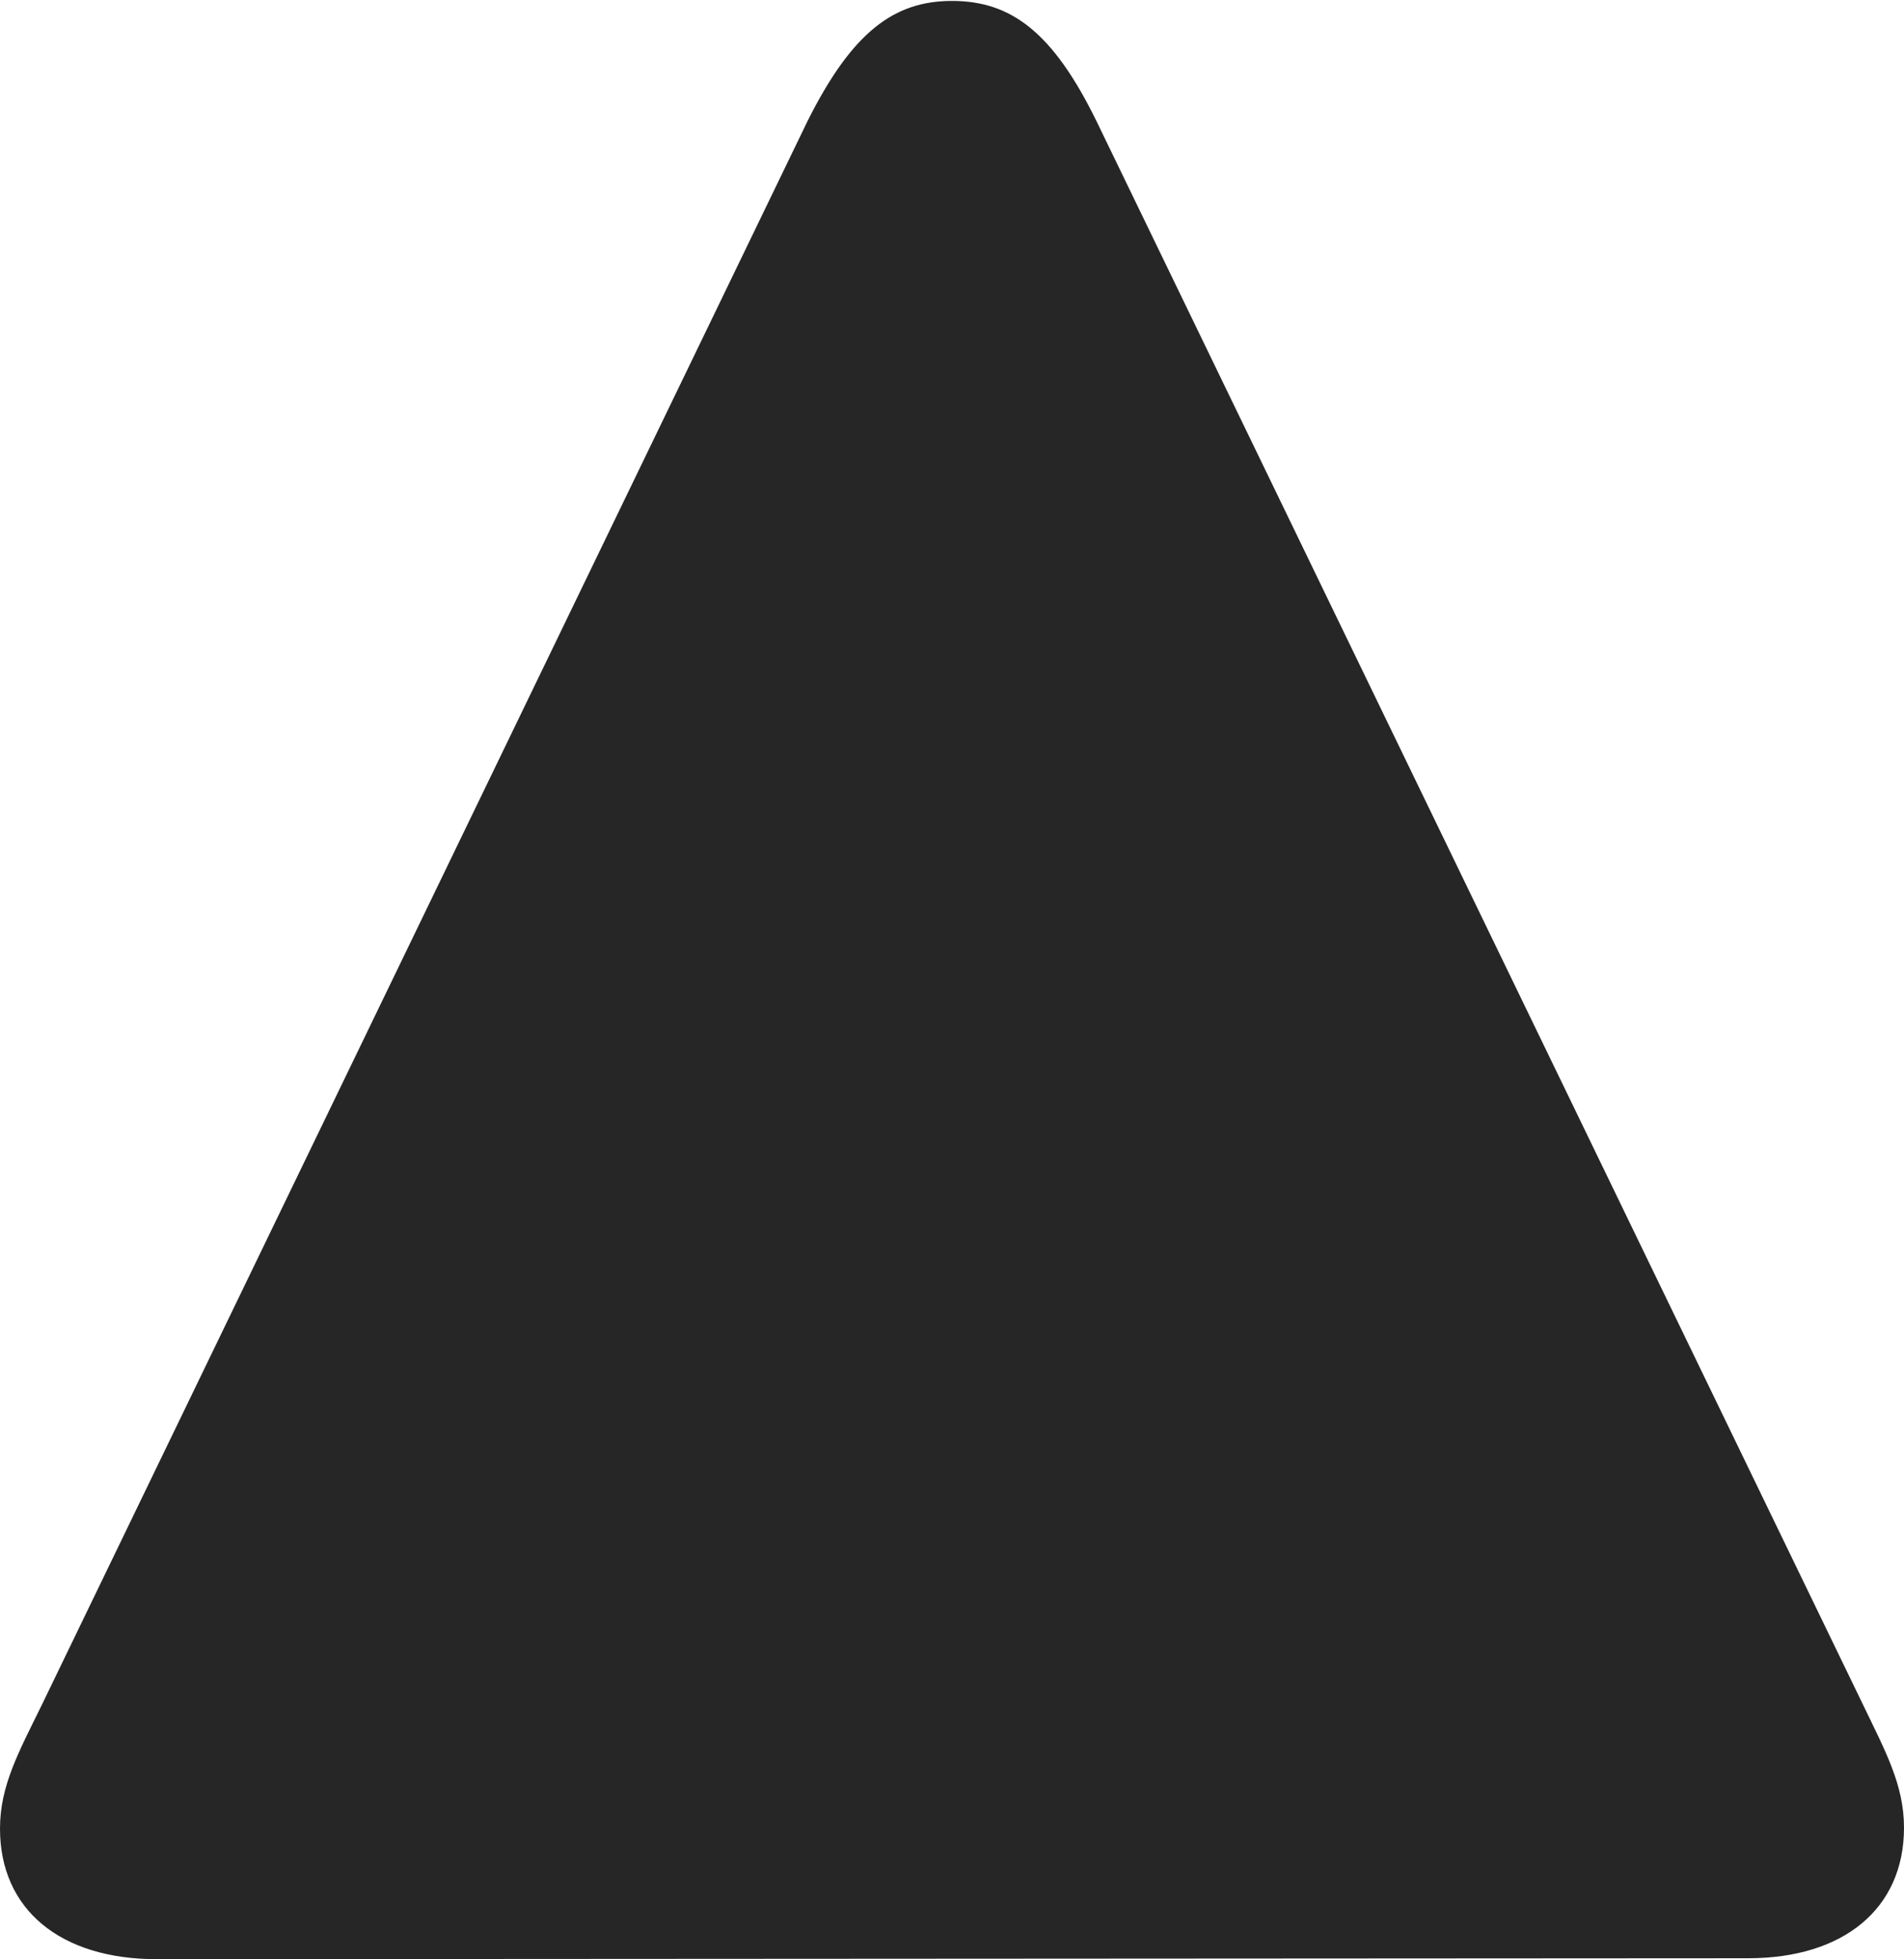 <?xml version="1.0" encoding="UTF-8"?>
<!--Generator: Apple Native CoreSVG 326-->
<!DOCTYPE svg
PUBLIC "-//W3C//DTD SVG 1.1//EN"
       "http://www.w3.org/Graphics/SVG/1.1/DTD/svg11.dtd">
<svg version="1.1" xmlns="http://www.w3.org/2000/svg" xmlns:xlink="http://www.w3.org/1999/xlink" viewBox="0 0 510.5 525.25">
 <g>
  <rect height="525.25" opacity="0" width="510.5" x="0" y="0"/>
  <path d="M510.5 490C510.5 478.5 505.5 469.5 499.5 457L294 32.5C282.25 8.5 271 0.25 255.25 0.25C239.75 0.25 228.5 8.5 216.5 32.5L11.25 457C5 469.75 0 478.75 0 490.25C0 512 16.25 525.25 42 525.25L468.75 525C494.25 525 510.5 511.75 510.5 490Z" fill="black" fill-opacity="0.85"/>
 </g>
</svg>
